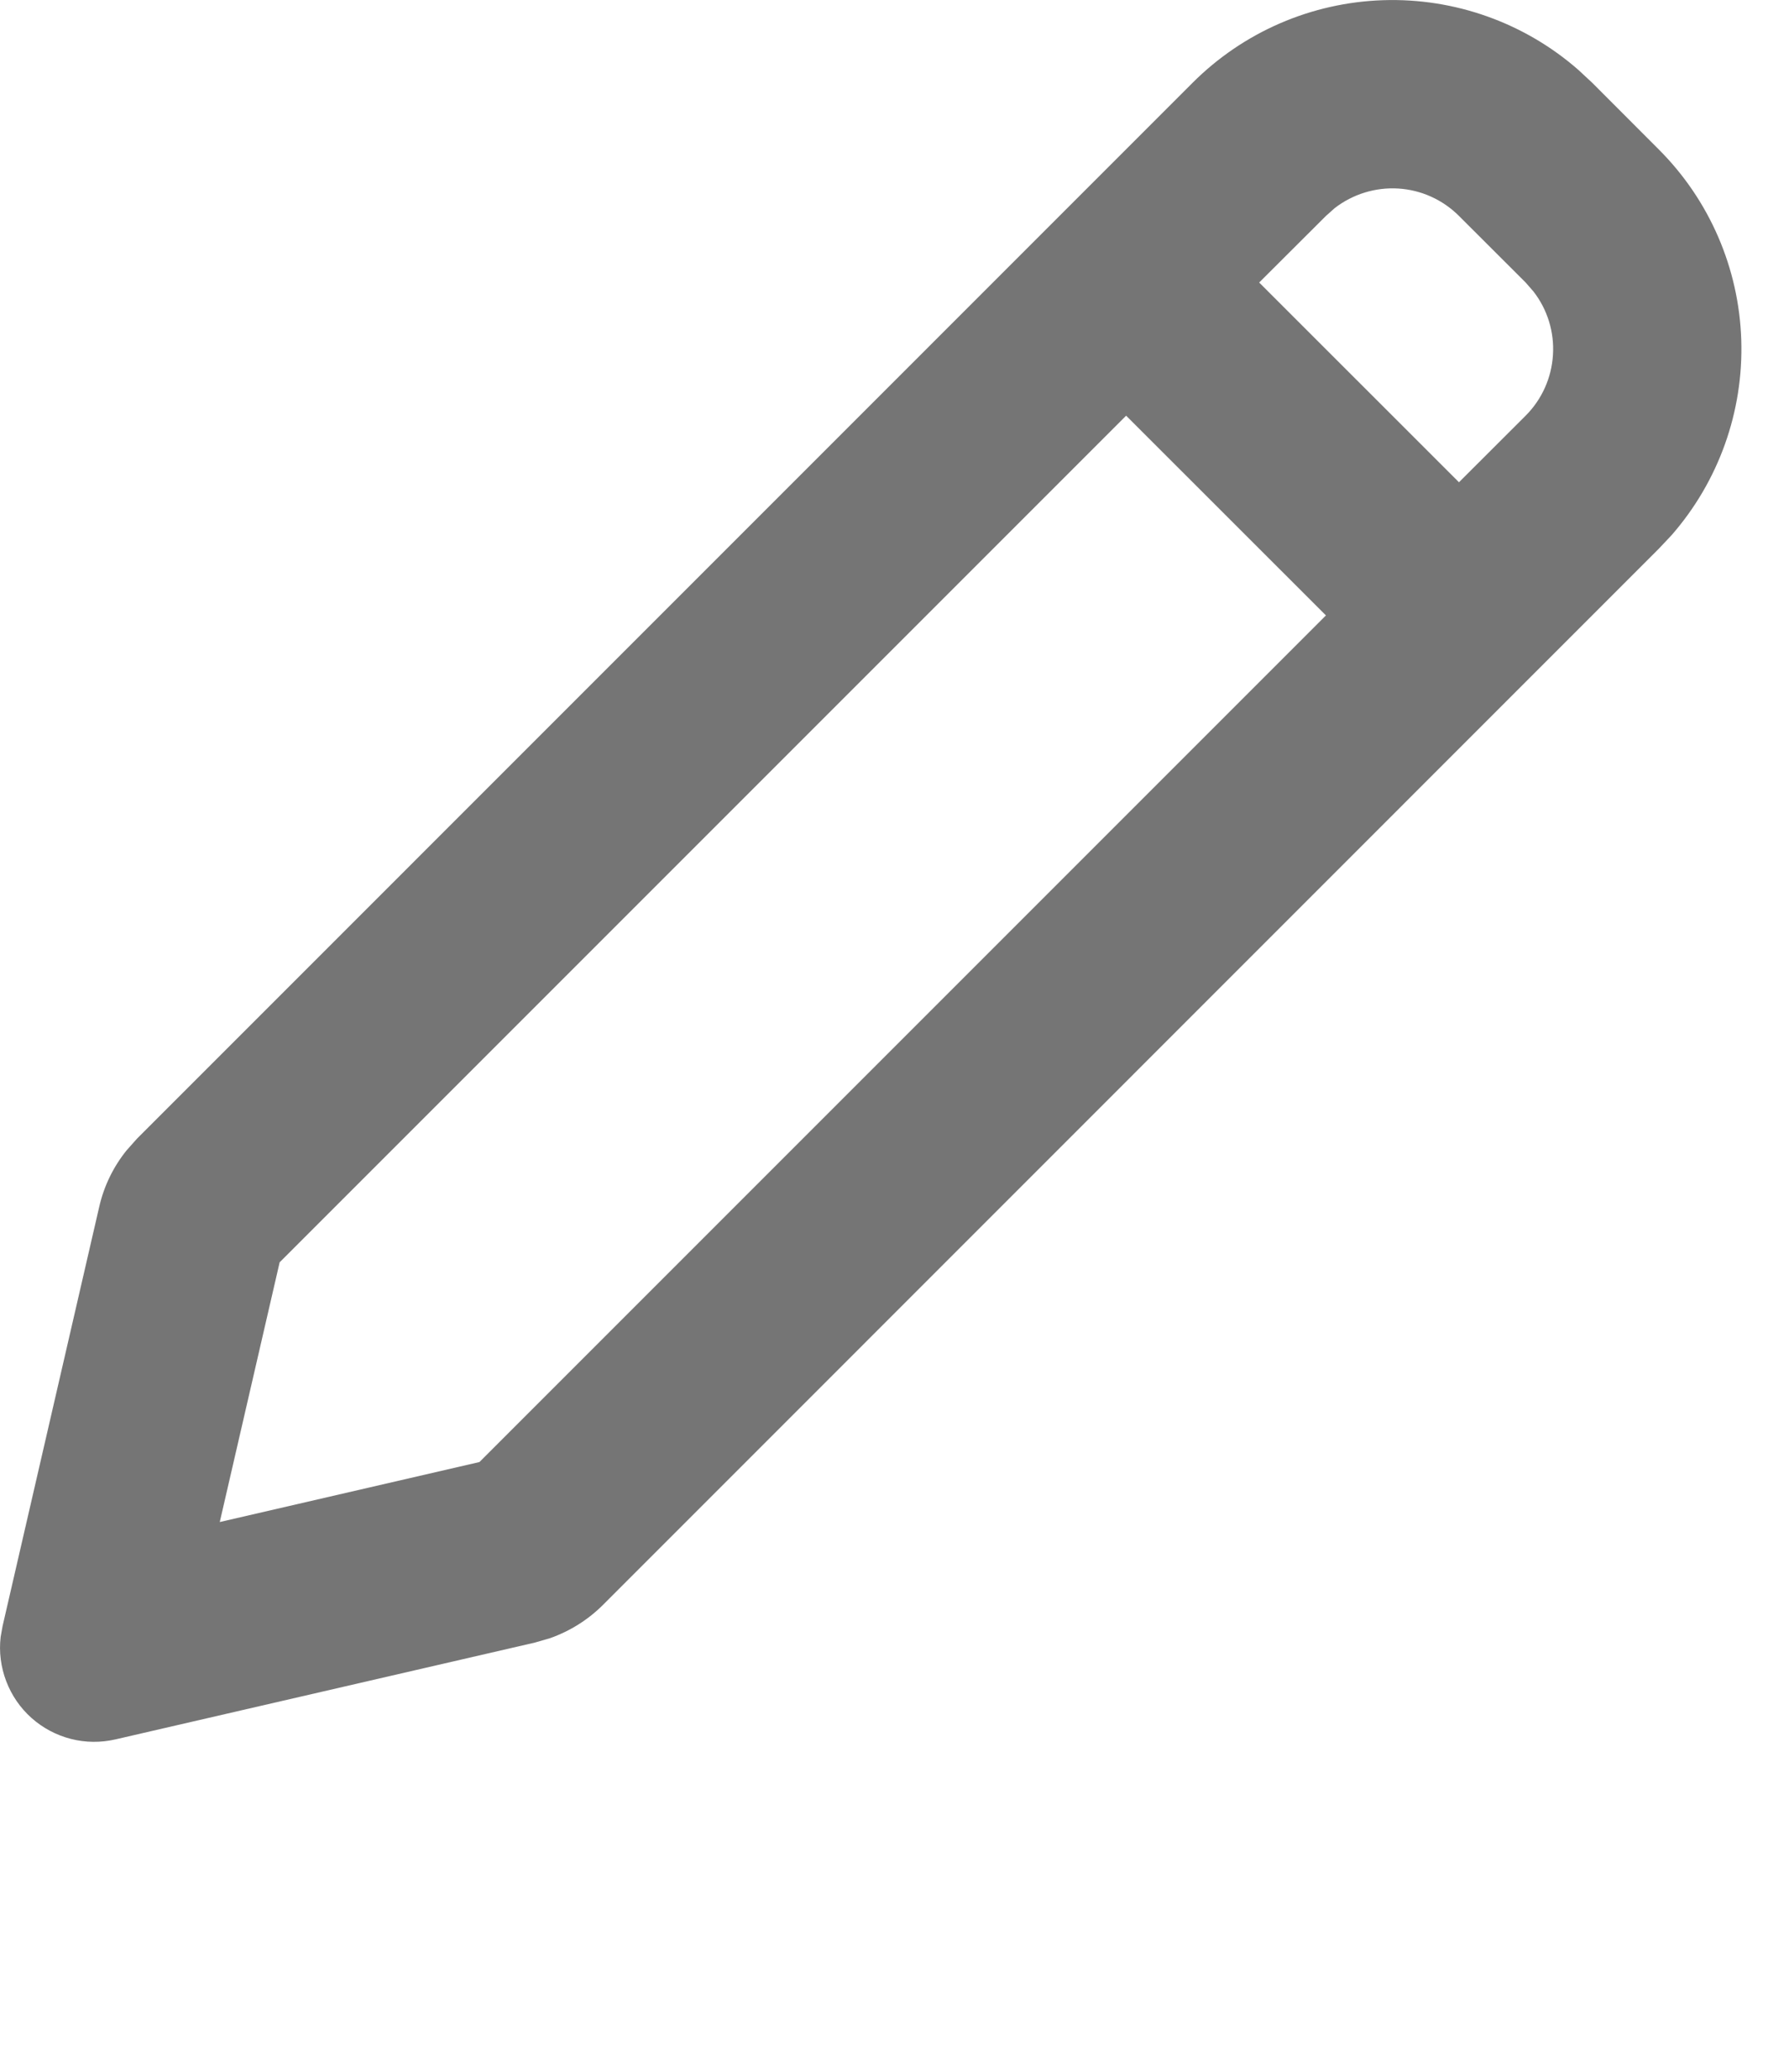 <svg width="19" height="22" viewBox="0 0 19 22" fill="none" xmlns="http://www.w3.org/2000/svg">
<path d="M12.666 0.879C13.205 0.34 13.928 0.027 14.689 0.002C15.45 -0.023 16.193 0.242 16.765 0.744L16.91 0.879L17.616 1.586C18.155 2.124 18.468 2.847 18.493 3.608C18.518 4.369 18.253 5.111 17.752 5.684L17.616 5.828L6.405 17.041C6.246 17.2 6.054 17.32 5.843 17.395L5.681 17.442L1.227 18.47C1.07 18.506 0.908 18.505 0.753 18.465C0.597 18.425 0.454 18.349 0.334 18.242C0.215 18.136 0.123 18.002 0.066 17.852C0.009 17.702 -0.012 17.541 0.007 17.382L0.027 17.269L1.054 12.814C1.104 12.595 1.203 12.391 1.344 12.216L1.455 12.091L12.666 0.879ZM11.96 4.414L2.97 13.404L2.334 16.162L5.092 15.525L14.082 6.535L11.96 4.414ZM15.495 2.293C15.323 2.121 15.094 2.017 14.851 2.002C14.608 1.987 14.368 2.061 14.175 2.21L14.082 2.293L13.373 3L15.495 5.121L16.203 4.414C16.375 4.242 16.478 4.013 16.493 3.77C16.509 3.527 16.435 3.286 16.285 3.094L16.203 3L15.495 2.293Z" fill="#757575"/>
</svg>
